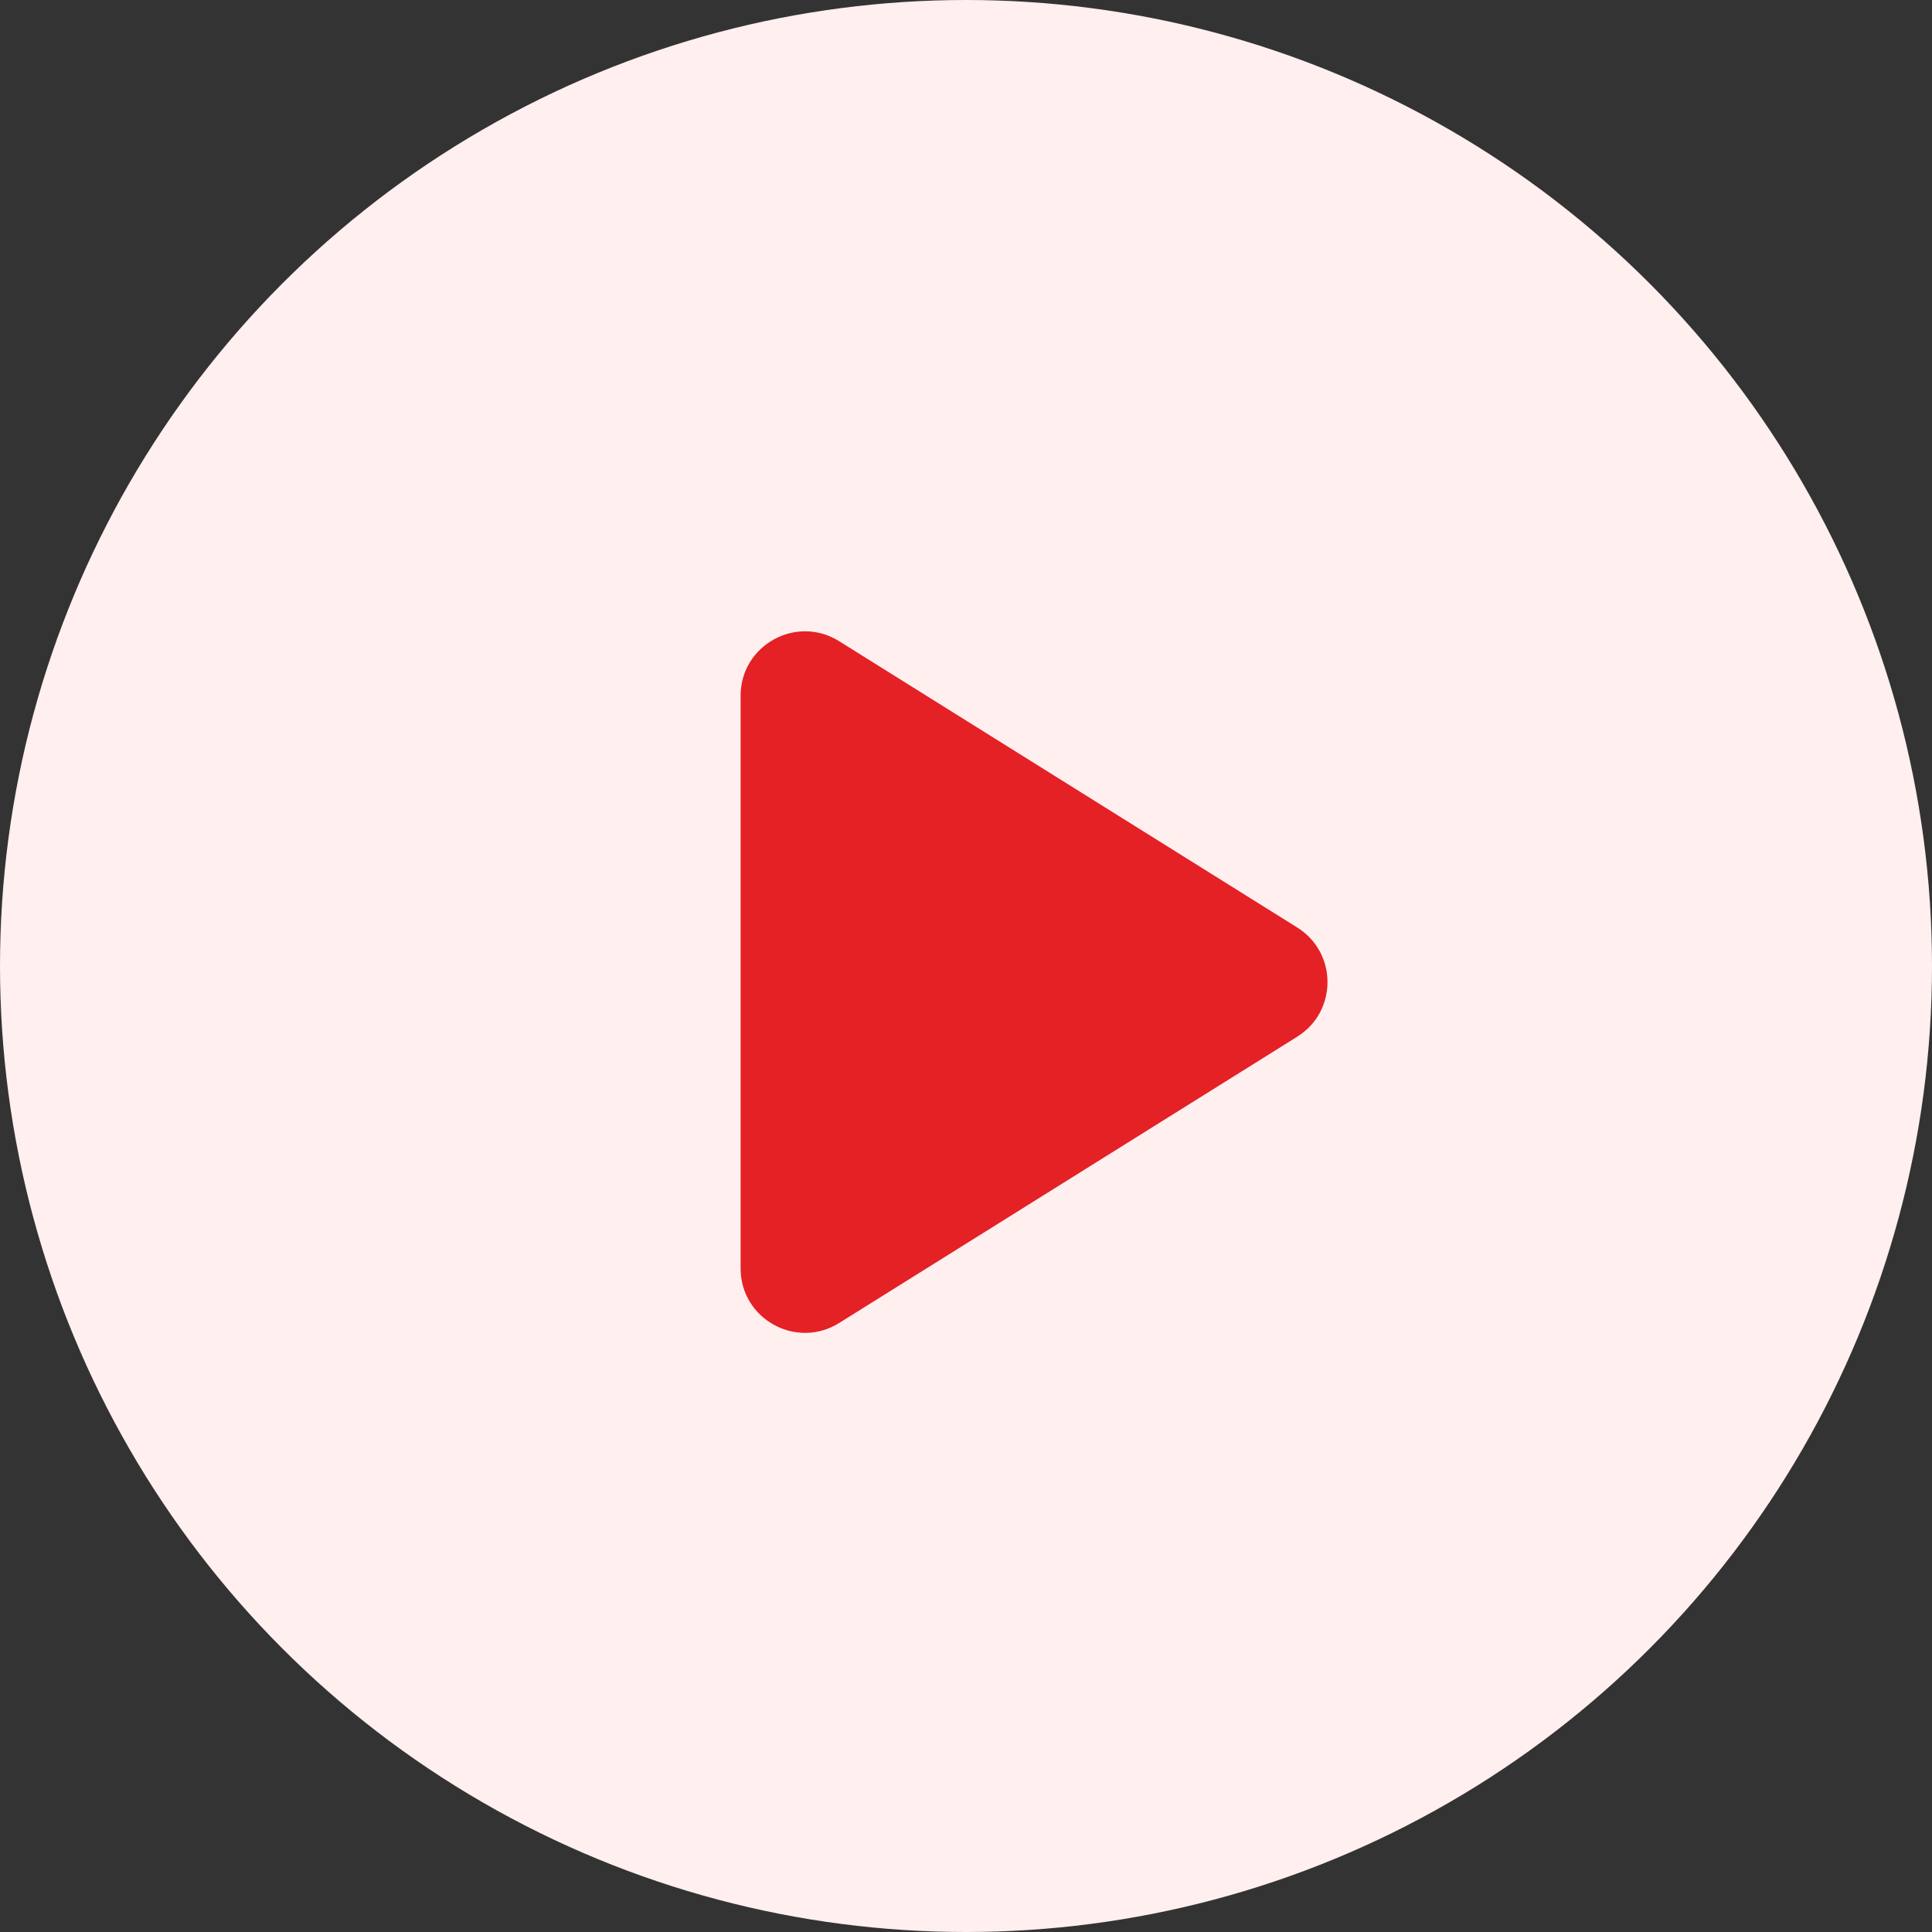 <svg width="60" height="60" viewBox="0 0 60 60" fill="none" xmlns="http://www.w3.org/2000/svg">
<rect x="0" y="0" width="60" height="60" fill="#333333" stroke="none"/>
<circle cx="30" cy="30" r="30" fill="#FFEFEF"/>
<path d="M40.286 28.804C41.54 29.587 41.54 31.413 40.286 32.196L26.06 41.087C24.728 41.92 23 40.962 23 39.392L23 21.608C23 20.038 24.728 19.08 26.06 19.913L40.286 28.804Z" fill="#E42125"/>
</svg>
